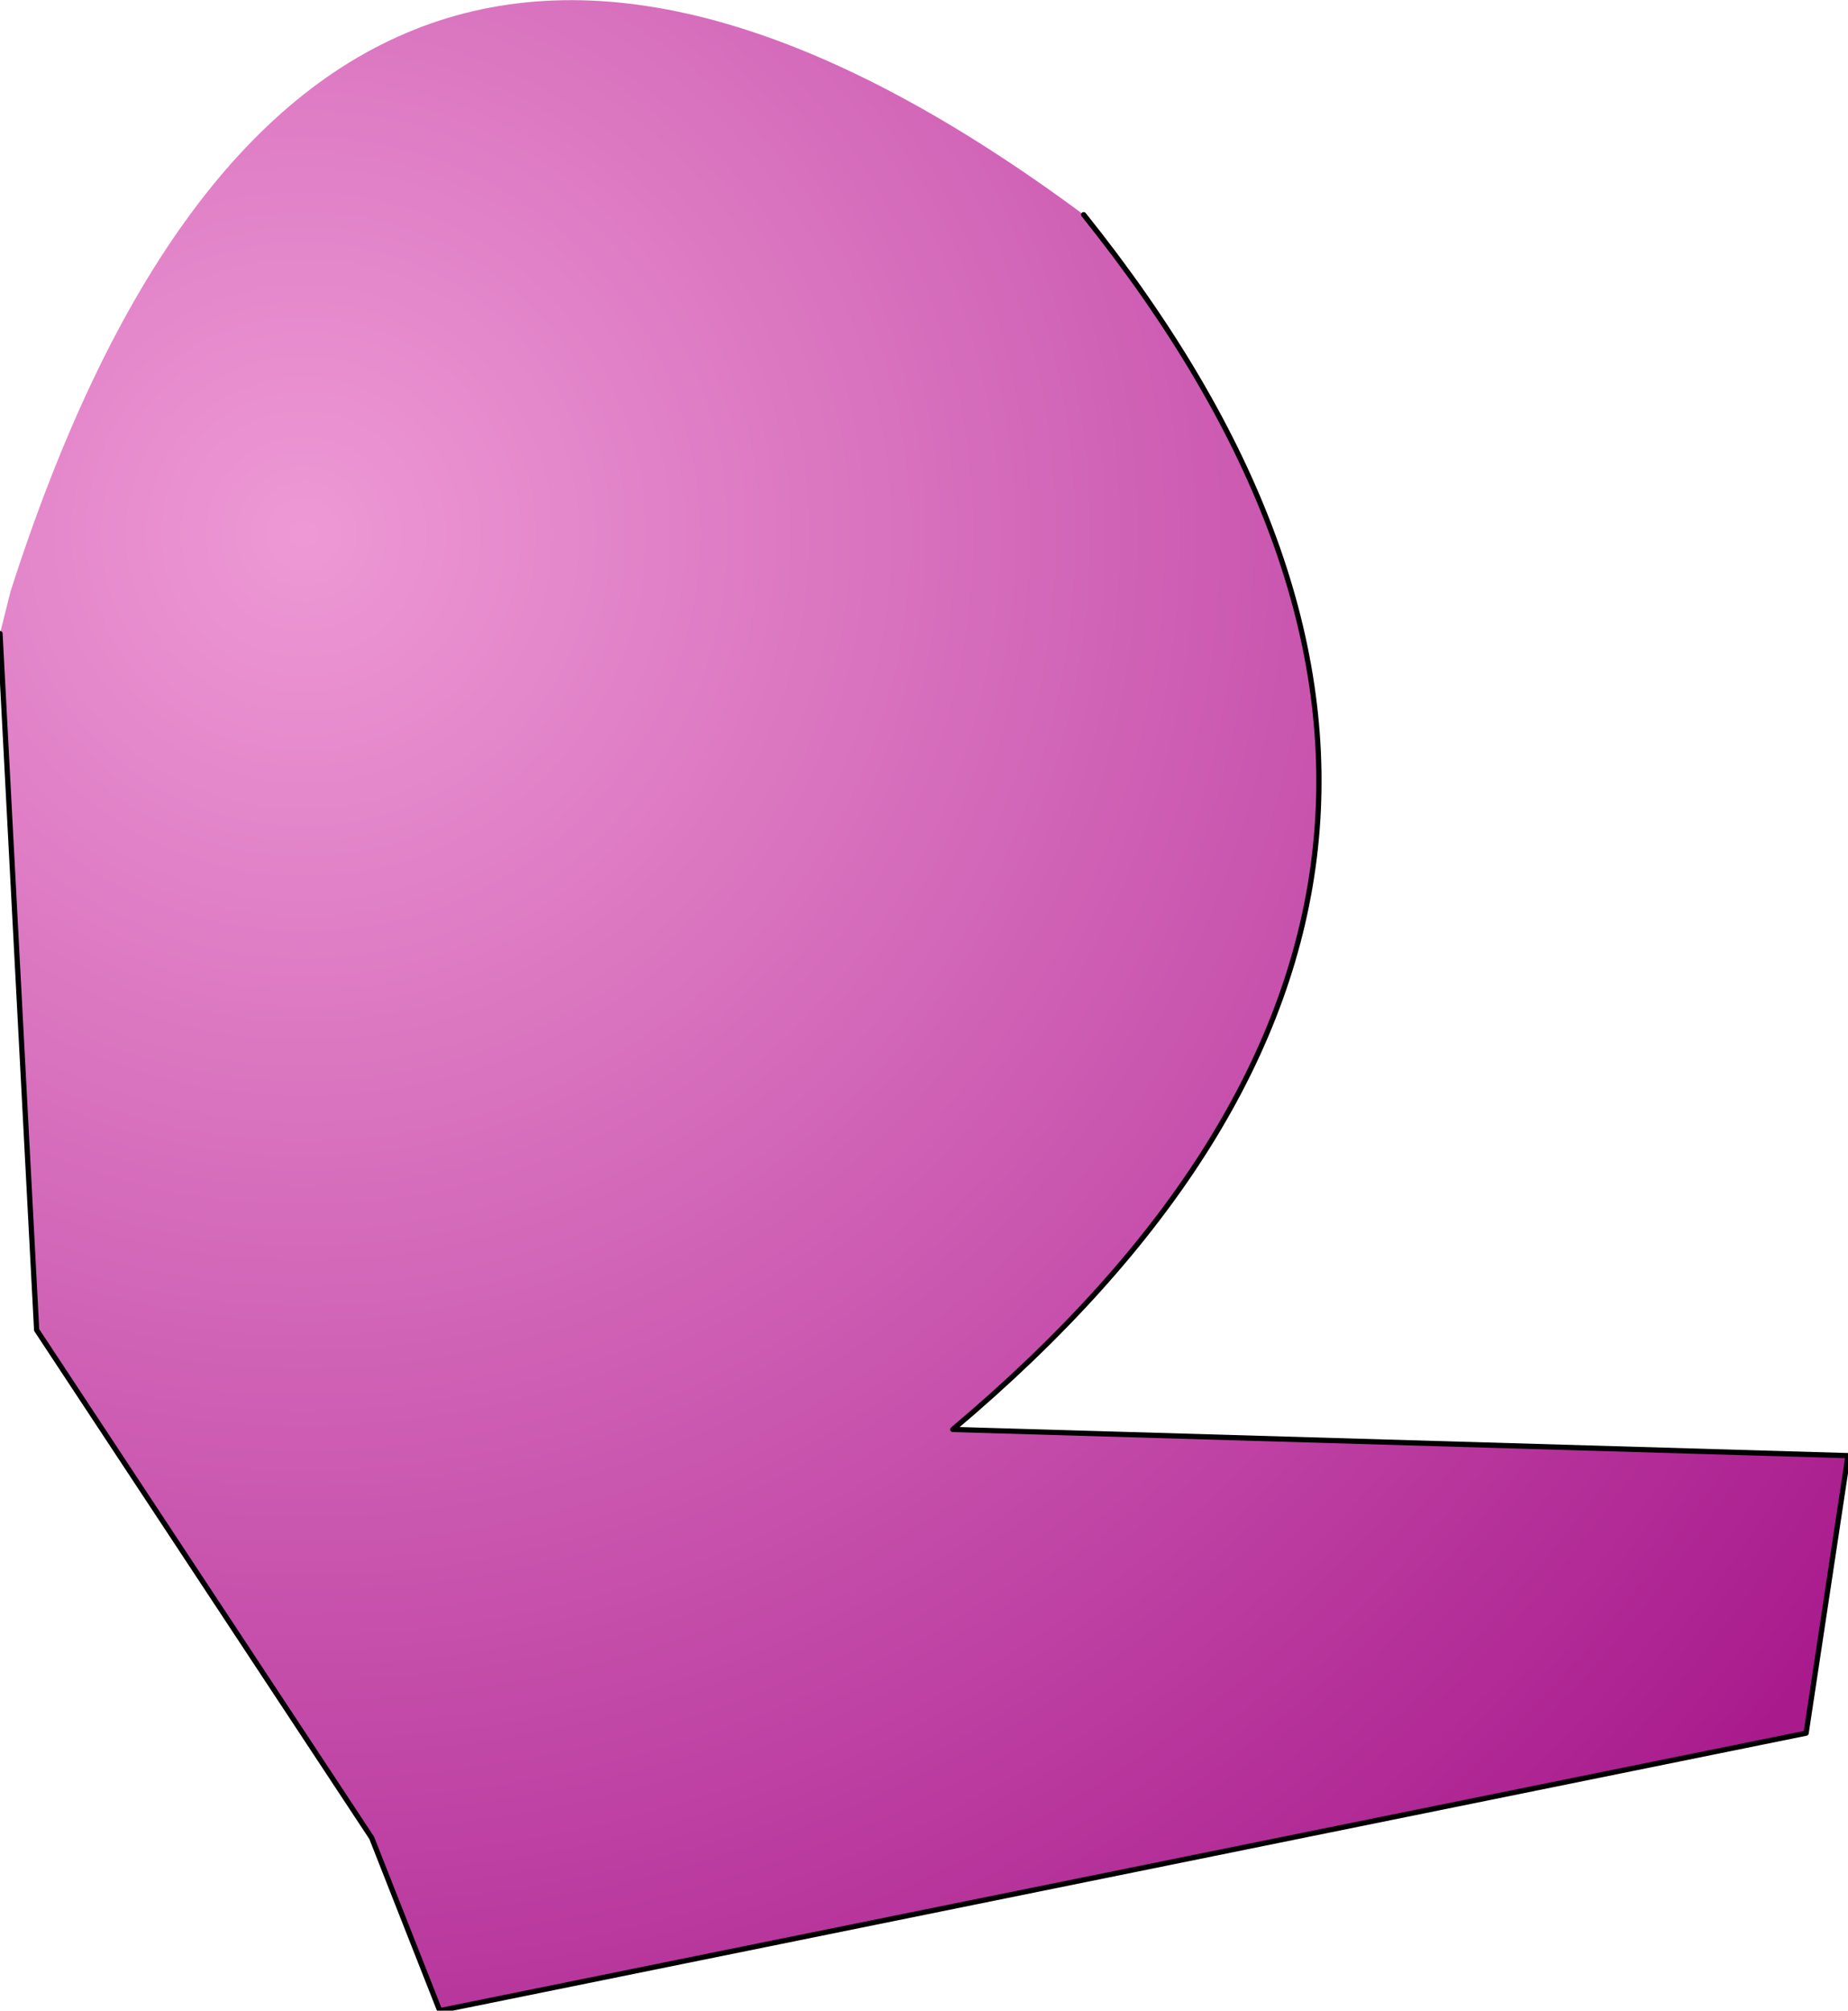 <?xml version="1.0" encoding="UTF-8" standalone="no"?>
<svg xmlns:ffdec="https://www.free-decompiler.com/flash" xmlns:xlink="http://www.w3.org/1999/xlink" ffdec:objectType="shape" height="38.4px" width="35.3px" xmlns="http://www.w3.org/2000/svg">
  <g transform="matrix(2.0, 0.0, 0.0, 2.0, 12.4, 15.6)">
    <path d="M-6.2 -1.75 L-6.1 -2.15 Q-3.2 -11.2 4.15 -5.75 9.2 0.55 2.9 5.85 L11.45 6.1 11.05 8.75 -2.0 11.4 -2.65 9.75 -5.85 4.9 -6.2 -1.75" fill="url(#gradient0)" fill-rule="evenodd" stroke="none"/>
    <path d="M-6.2 -1.75 L-5.85 4.9 -2.65 9.75 -2.0 11.4 11.05 8.75 11.45 6.1 2.9 5.85 Q9.2 0.55 4.15 -5.75" fill="none" stroke="#000000" stroke-linecap="round" stroke-linejoin="round" stroke-width="0.05"/>
  </g>
  <defs>
    <radialGradient cx="0" cy="0" gradientTransform="matrix(0.022, 0.0, 0.0, 0.022, -3.3, -2.7)" gradientUnits="userSpaceOnUse" id="gradient0" r="819.2" spreadMethod="pad">
      <stop offset="0.0" stop-color="#ee99d5"/>
      <stop offset="1.0" stop-color="#a91b8d"/>
    </radialGradient>
  </defs>
</svg>
